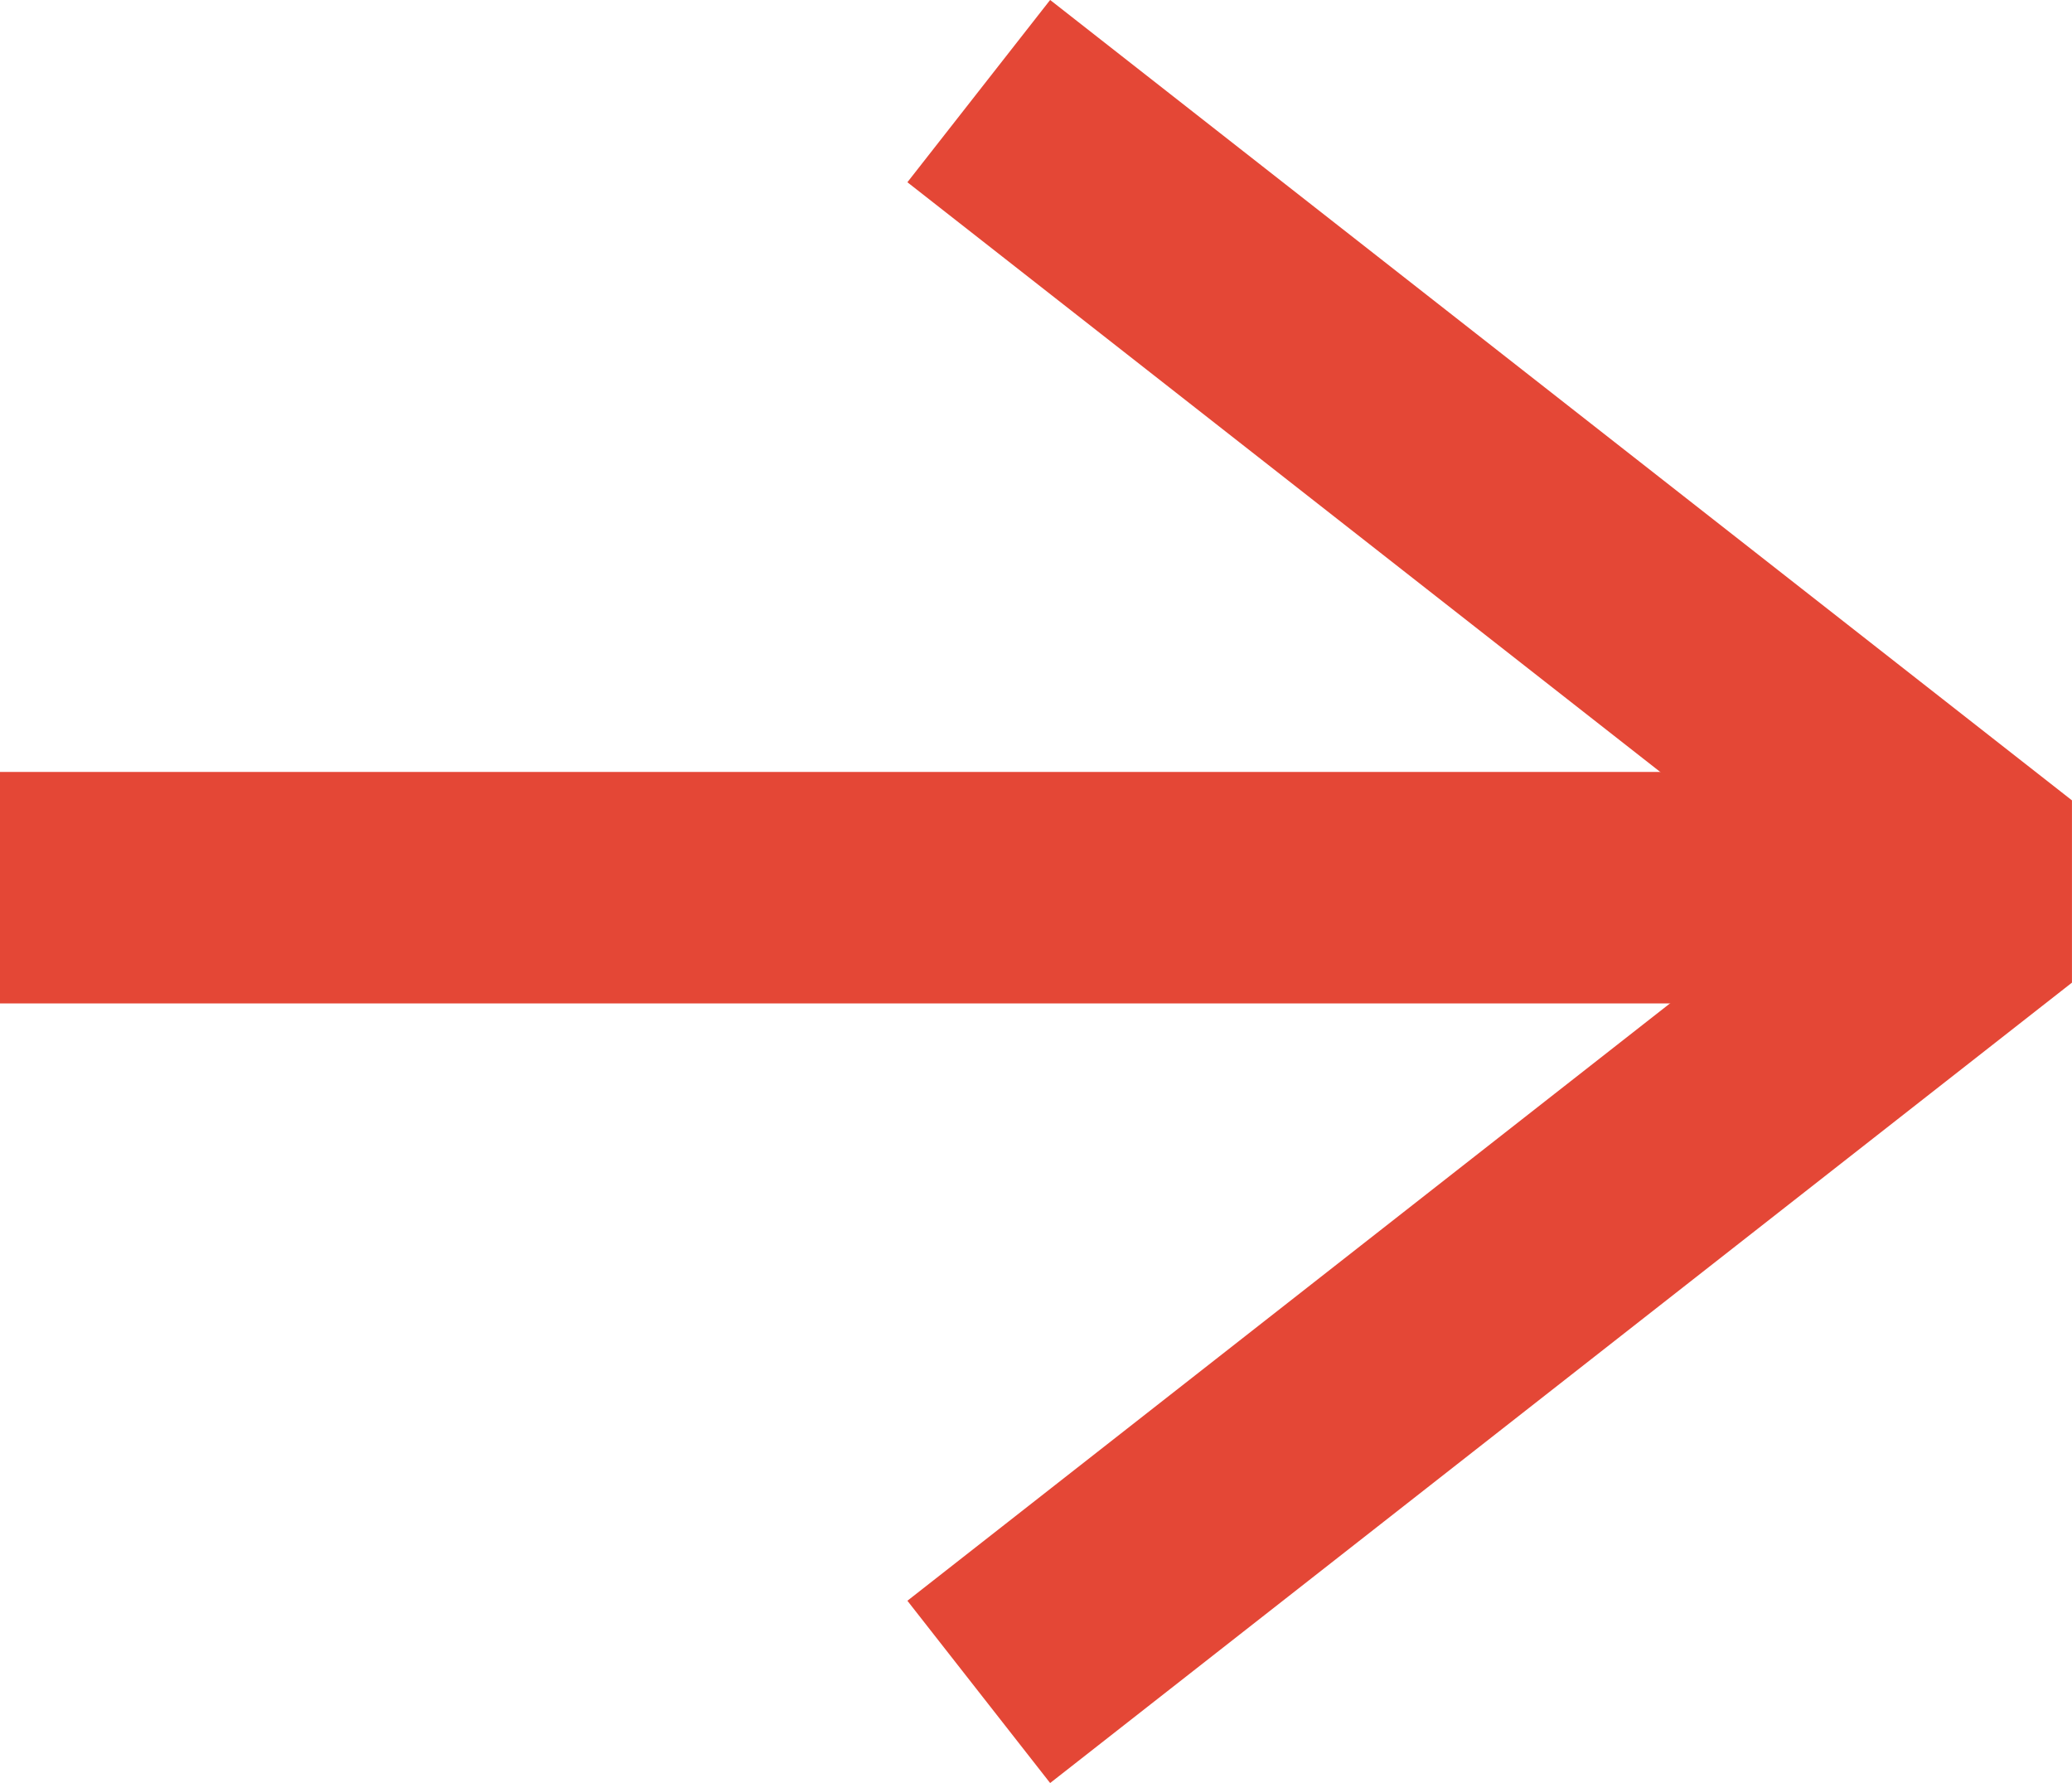 <svg xmlns="http://www.w3.org/2000/svg" width="17.901" height="15.402" viewBox="0 0 17.901 15.402">
  <g id="Group_3518" data-name="Group 3518" transform="translate(17.284 0.787) rotate(90)">
    <path id="Path_623" data-name="Path 623" d="M0,8.828,6.914,0l6.914,8.828" transform="translate(0 0)" fill="none" stroke="#e44736" stroke-linejoin="bevel" stroke-width="2"/>
    <line id="Line_32" data-name="Line 32" y2="16.776" transform="translate(6.881 0.508)" fill="none" stroke="#e44736" stroke-width="2"/>
  </g>
</svg>
